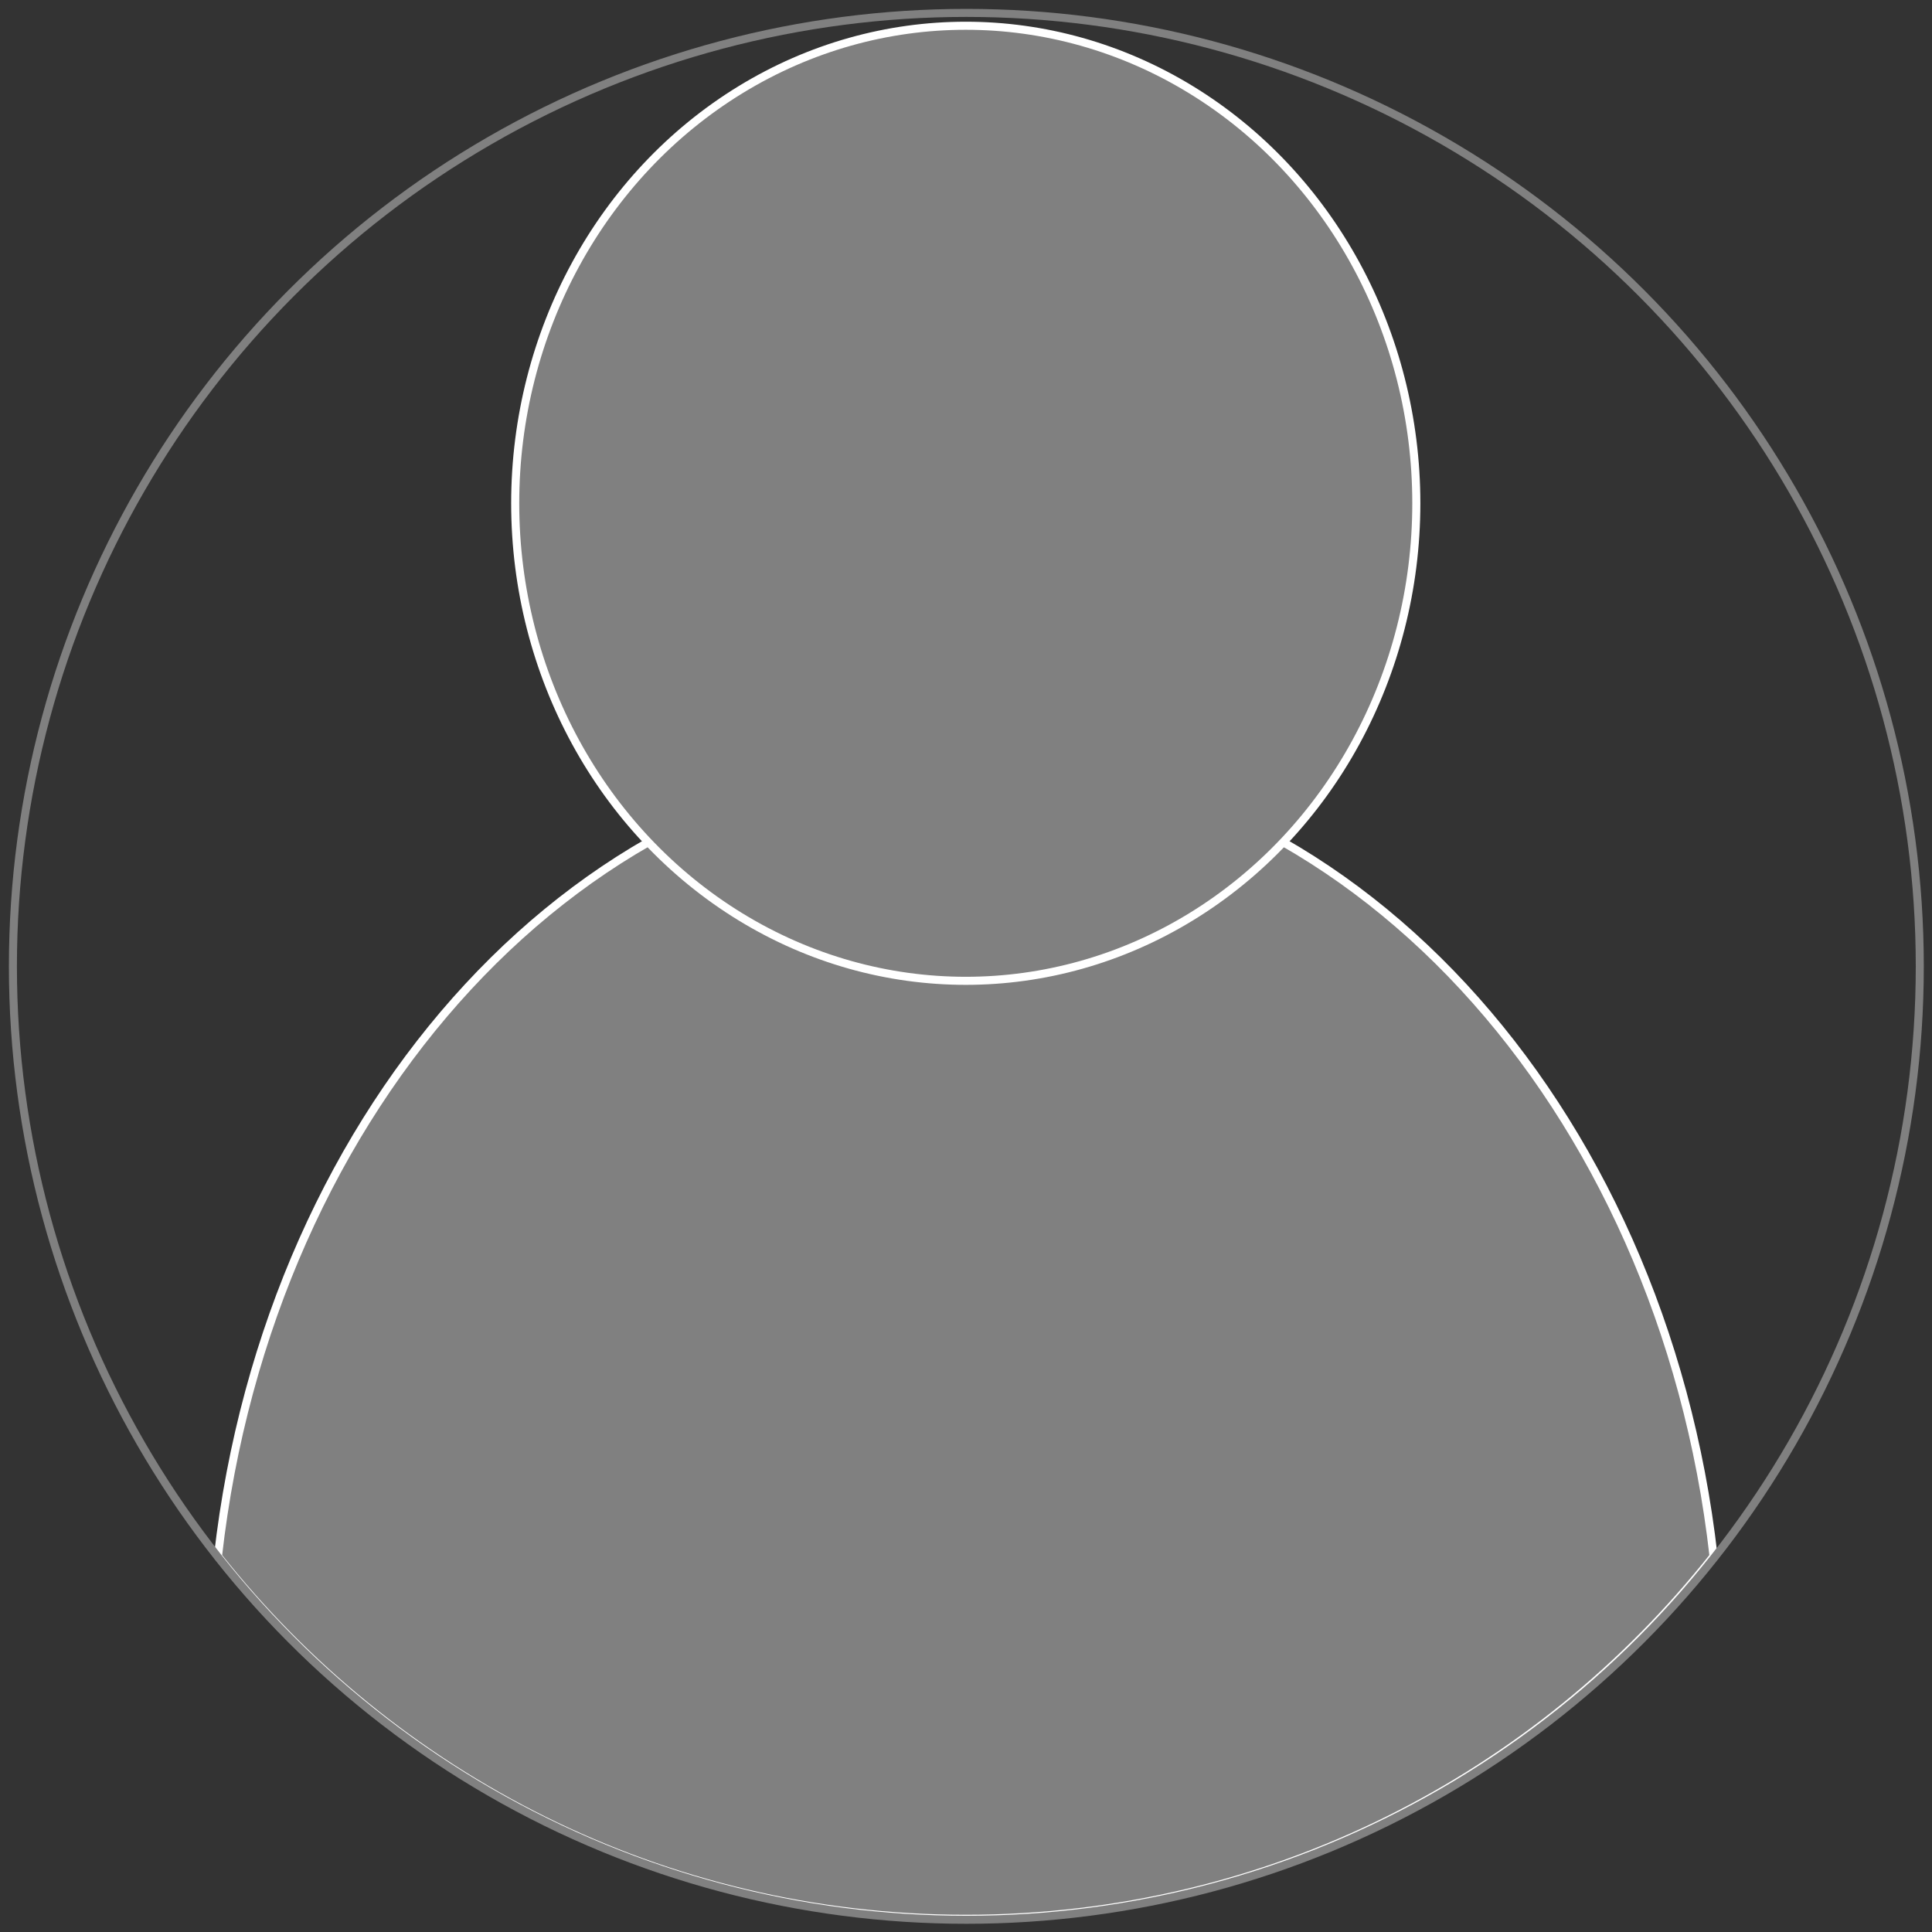 <?xml version="1.0" encoding="UTF-8" standalone="no"?>
<!DOCTYPE svg PUBLIC "-//W3C//DTD SVG 1.1//EN" "http://www.w3.org/Graphics/SVG/1.1/DTD/svg11.dtd">
<svg width="100%" height="100%" viewBox="0 0 240 240" version="1.1" xmlns="http://www.w3.org/2000/svg" xmlns:xlink="http://www.w3.org/1999/xlink" xml:space="preserve" xmlns:serif="http://www.serif.com/" style="fill-rule:evenodd;clip-rule:evenodd;stroke-linecap:round;stroke-linejoin:round;stroke-miterlimit:1.5;">
    <rect x="0" y="0" width="240" height="240" fill="#333333" stroke="none"/>
    <g id="Layer2">
        <g transform="matrix(1.319,0,0,1.319,-39.929,37.144)">
            <path d="M50.799,118.41C55.615,75.857 85.333,43.058 121.228,43.058C157.122,43.058 186.84,75.857 191.656,118.41C175.214,139.201 149.767,152.552 121.228,152.552C92.688,152.552 67.241,139.201 50.799,118.41Z" style="fill:#808080;stroke:#fff;stroke-width:0.76px;"/>
        </g>
        <g transform="matrix(1.319,0,0,1.319,-41.743,-25.957)">
            <ellipse cx="122.603" cy="67.079" rx="42.434" ry="44.974" style="fill:#808080;stroke:#fff;stroke-width:0.76px;"/>
        </g>
        <g transform="matrix(0.987,0,0,0.987,1.603,1.603)">
            <circle cx="120" cy="120" r="120" style="fill:#808080;fill-opacity:0;stroke:#808080;stroke-width:1.01px;"/>
        </g>
    </g>
</svg>
